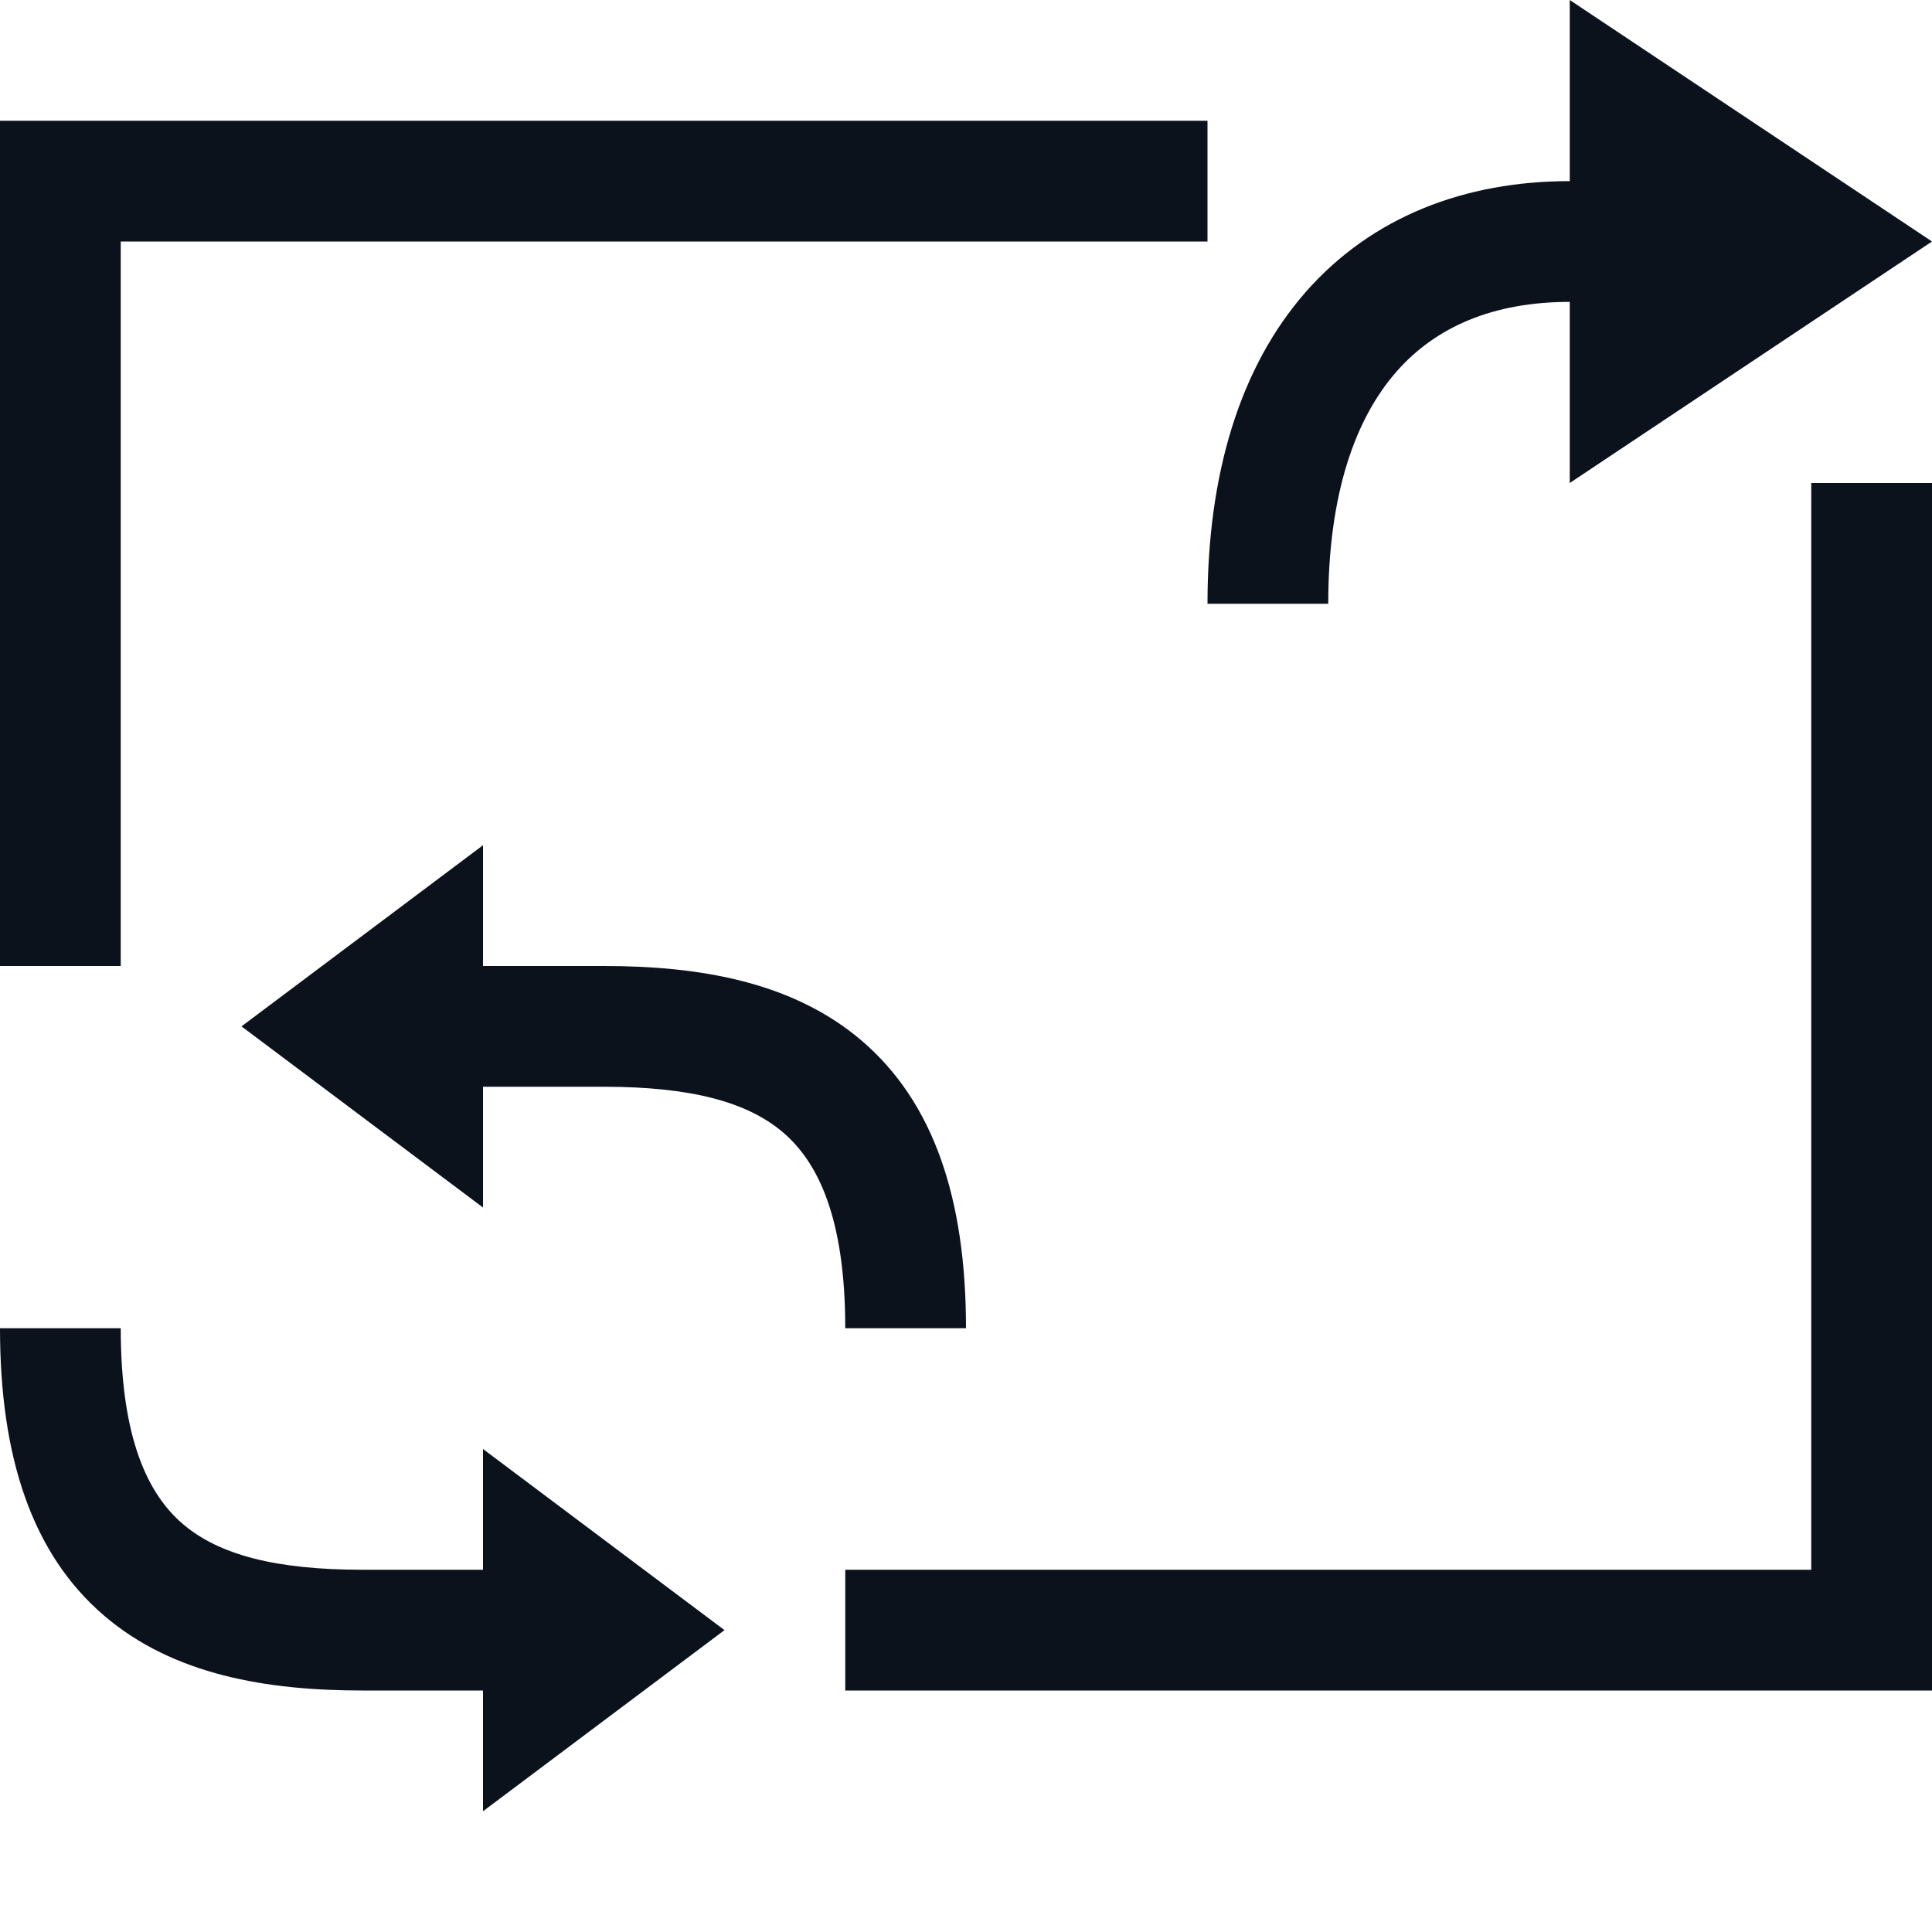 <svg width="16" height="16" viewBox="0 0 16 16" fill="none" xmlns="http://www.w3.org/2000/svg">
<path fill-rule="evenodd" clip-rule="evenodd" d="M13 0L16 2L13 4V2.5C12.366 2.5 11.889 2.707 11.564 3.079C11.23 3.46 11 4.078 11 5H10C10 3.922 10.27 3.04 10.811 2.421C11.361 1.793 12.134 1.5 13 1.5V0ZM0 1V2V8H0.875H1V2H10V1H1H0ZM16 4H15V5V13H7V14H15H16V13V4ZM1.513 12.62C1.812 12.877 2.286 13 3 13H4L4 12L6 13.5L4 15L4 14H3C2.214 14 1.438 13.873 0.862 13.38C0.269 12.872 0 12.075 0 11H1C1 11.925 1.231 12.378 1.513 12.62ZM6.487 9.38C6.188 9.123 5.714 9 5 9H4L4 10L2 8.5L4 7L4 8H5C5.786 8 6.562 8.127 7.138 8.62C7.731 9.128 8 9.925 8 11H7C7 10.075 6.769 9.622 6.487 9.38Z" fill="#0C121C"/>
</svg>
